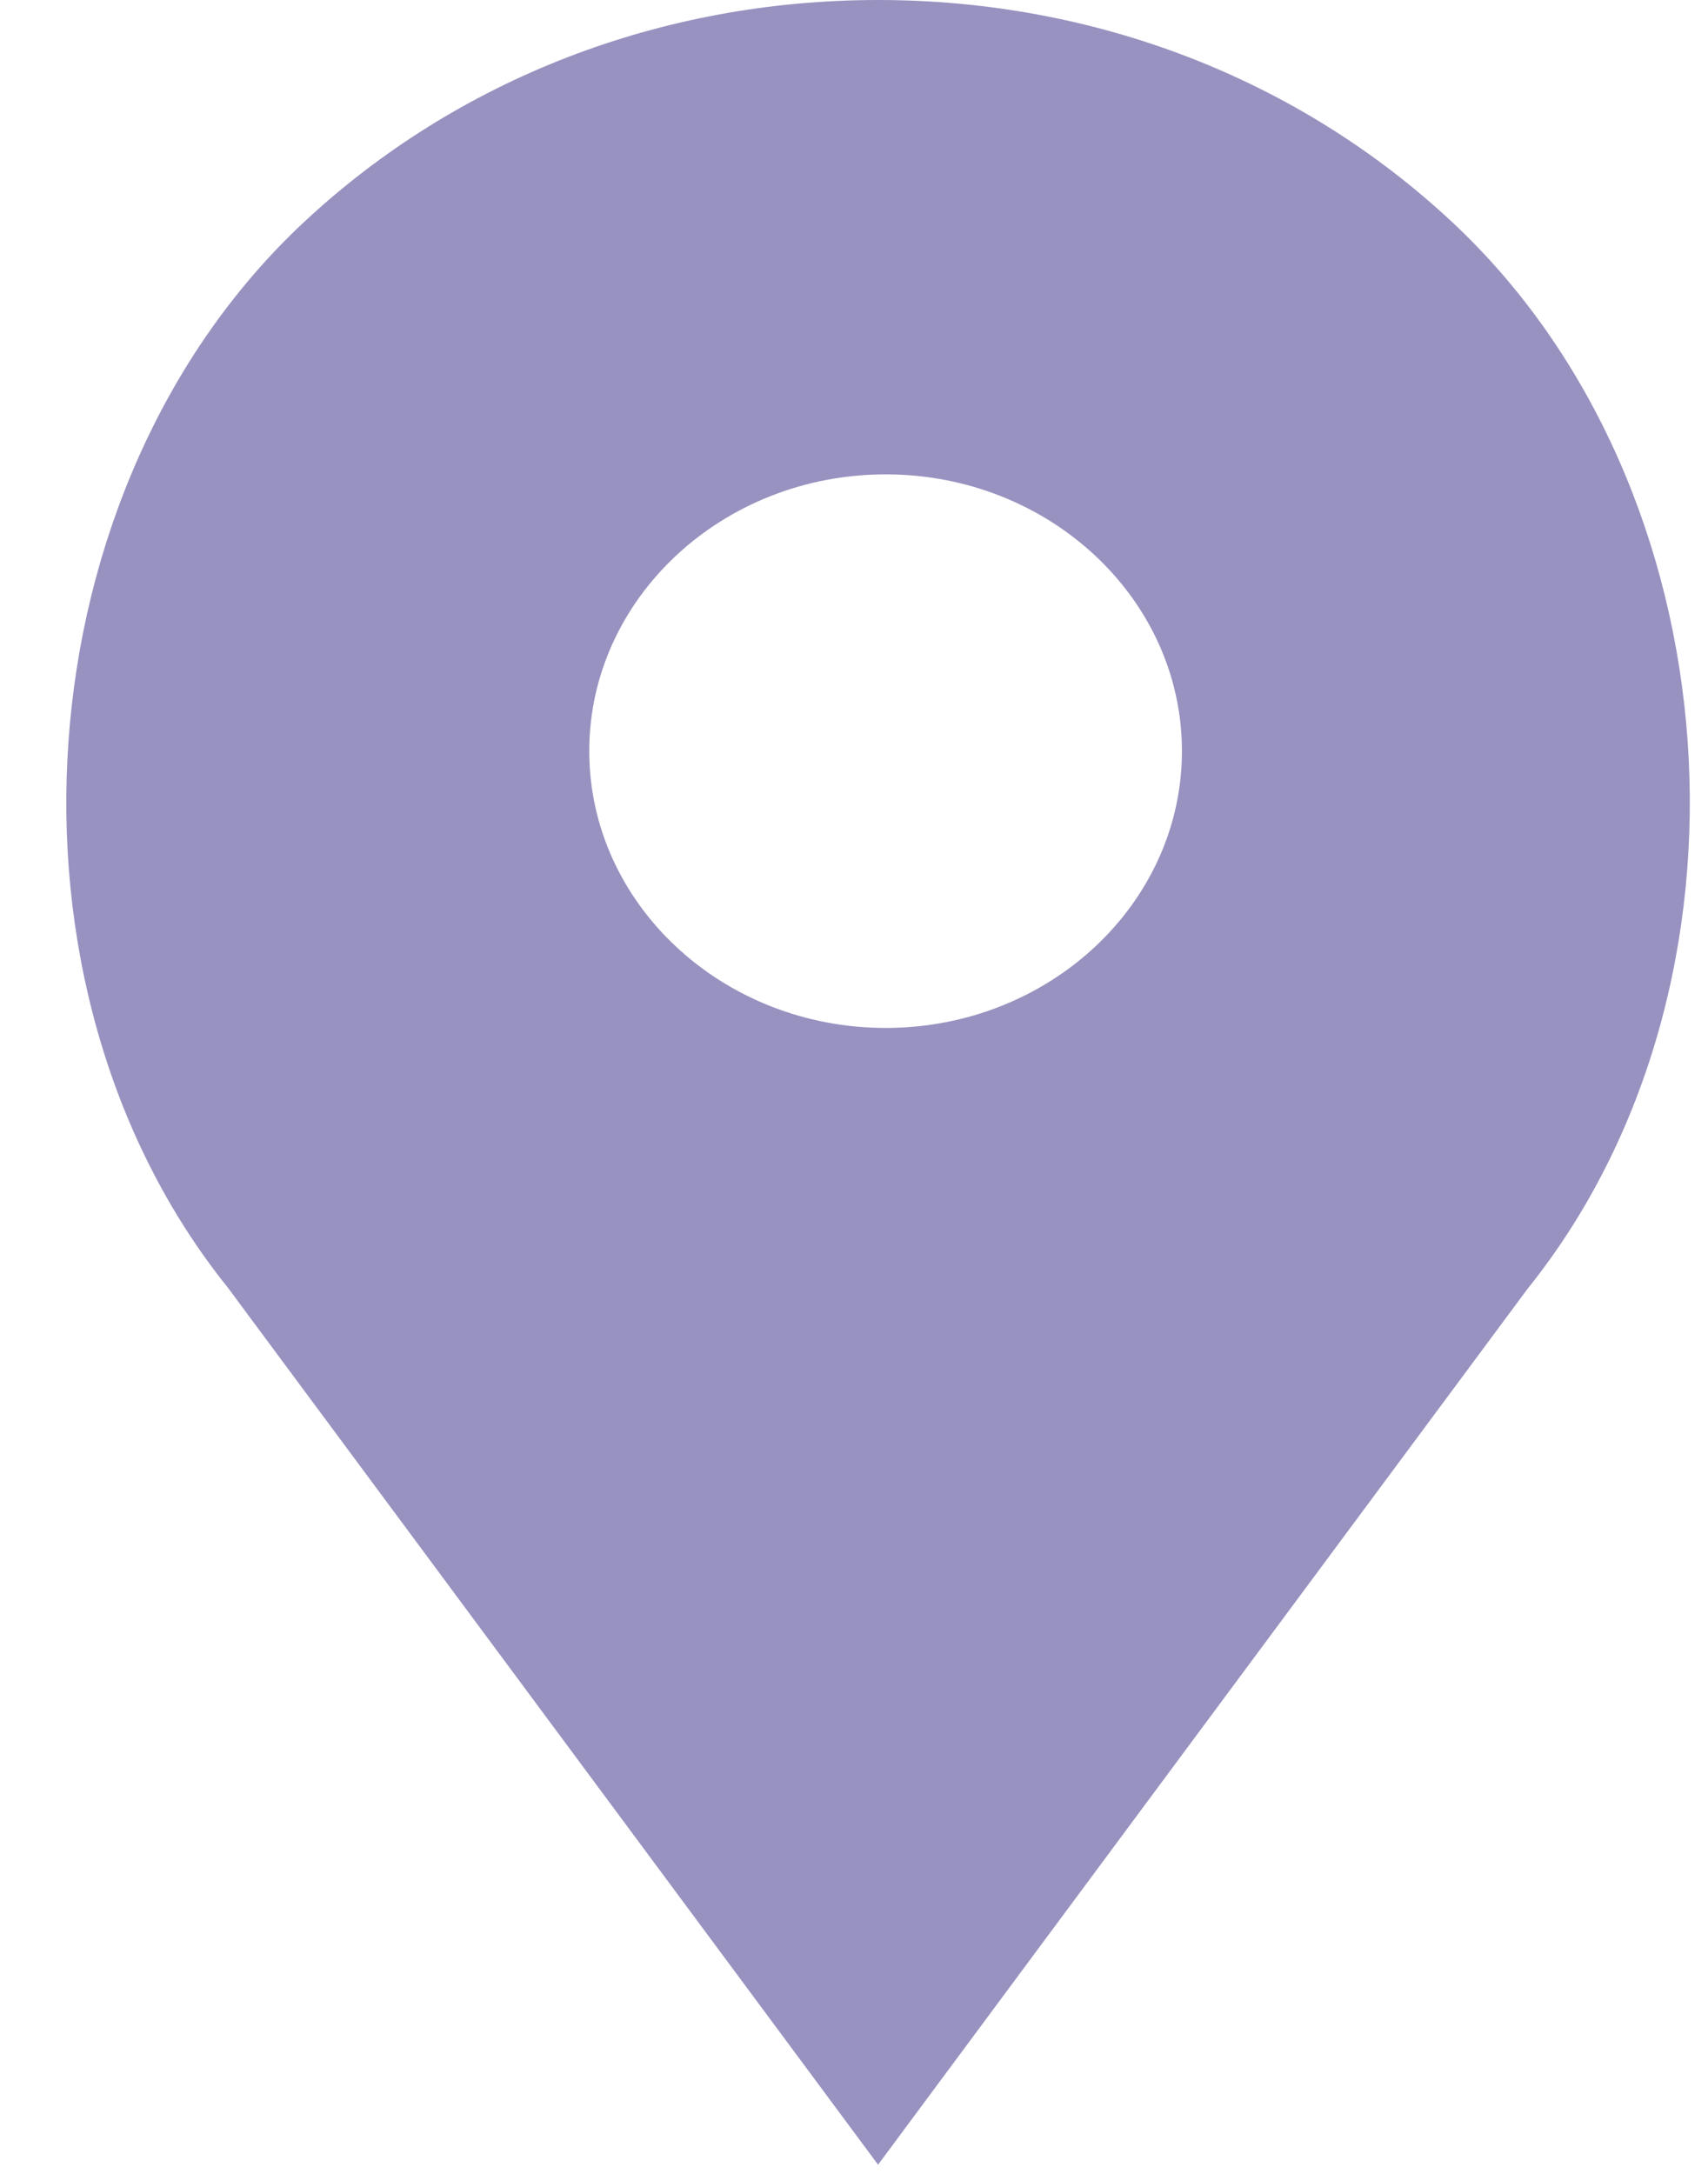 <svg width="11" height="14" viewBox="0 0 11 14" fill="none" xmlns="http://www.w3.org/2000/svg">
<path d="M9.352 1.43C8.365 0.508 7.052 0 5.655 0C4.259 0 2.946 0.508 1.958 1.43C0.131 3.136 -0.096 6.347 1.467 8.292L5.655 13.941L9.838 8.3C11.407 6.347 11.18 3.136 9.352 1.43ZM5.704 6.62C4.651 6.62 3.795 5.82 3.795 4.837C3.795 3.855 4.651 3.055 5.704 3.055C6.756 3.055 7.612 3.855 7.612 4.837C7.612 5.82 6.756 6.62 5.704 6.62Z" fill="#9892C0"/>
</svg>
